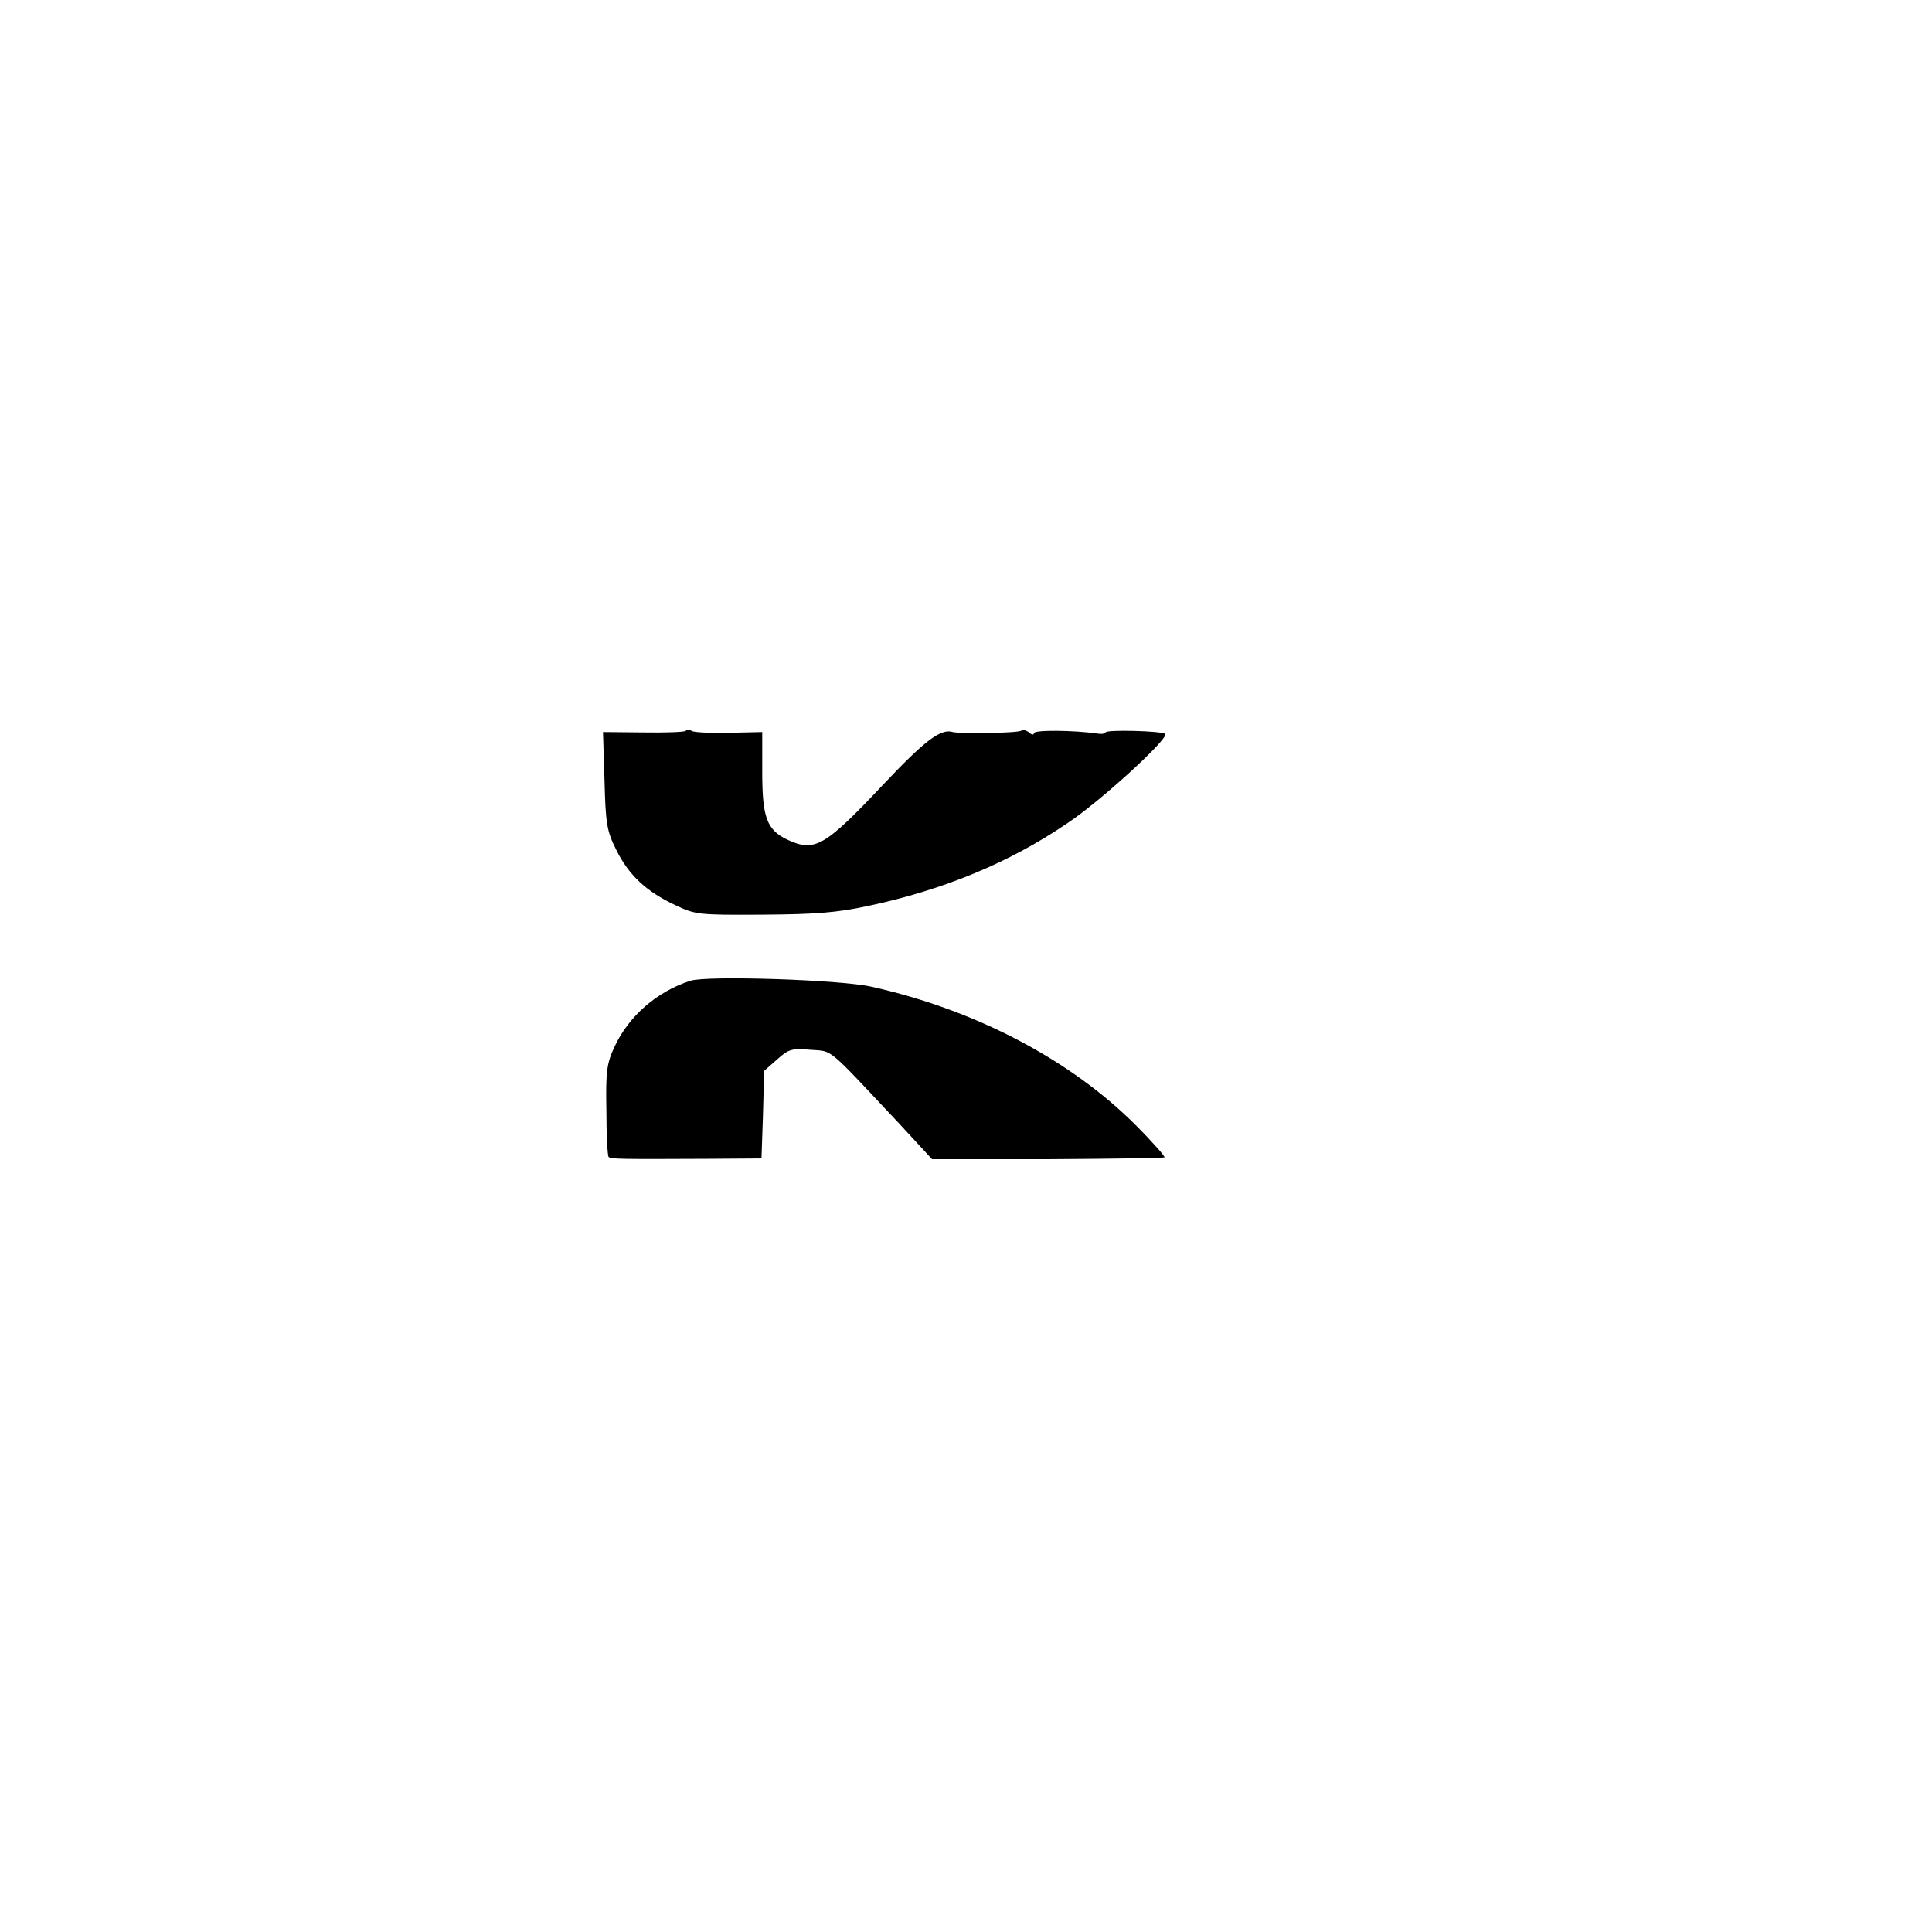 <?xml version="1.0" standalone="no"?>
<!DOCTYPE svg PUBLIC "-//W3C//DTD SVG 20010904//EN"
 "http://www.w3.org/TR/2001/REC-SVG-20010904/DTD/svg10.dtd">
<svg version="1.0" xmlns="http://www.w3.org/2000/svg"
 width="512pt" height="512pt" viewBox="0 0 512 512"
 preserveAspectRatio="xMidYMid meet">

<g transform="translate(0,512) scale(0.1,-0.1)"
fill="#000000" stroke="none">
<path d="M1817 3183 c-4 -3 -54 -5 -113 -4 l-106 1 4 -128 c3 -115 6 -134 31
-184 33 -67 80 -111 157 -147 53 -25 61 -26 230 -25 140 1 196 5 280 23 198
42 374 114 528 219 88 58 271 226 260 237 -8 8 -158 12 -158 4 0 -3 -10 -5
-22 -3 -63 9 -168 10 -168 1 0 -5 -6 -5 -13 2 -8 6 -17 8 -20 5 -6 -7 -162 -9
-182 -4 -32 10 -75 -23 -187 -142 -153 -162 -179 -177 -252 -143 -54 26 -66
59 -66 179 l0 106 -88 -2 c-49 -1 -93 1 -99 5 -6 4 -13 4 -16 0z"/>
<path d="M1830 2521 c-90 -29 -164 -94 -202 -176 -20 -44 -23 -64 -21 -168 0
-65 3 -121 6 -123 5 -6 40 -6 259 -5 l146 1 4 116 3 116 34 30 c31 28 39 30
89 26 61 -5 39 13 240 -201 l82 -89 306 0 c168 1 308 3 310 5 2 2 -32 41 -77
86 -173 173 -425 305 -699 366 -83 19 -437 30 -480 16z"/>
</g>
</svg>
